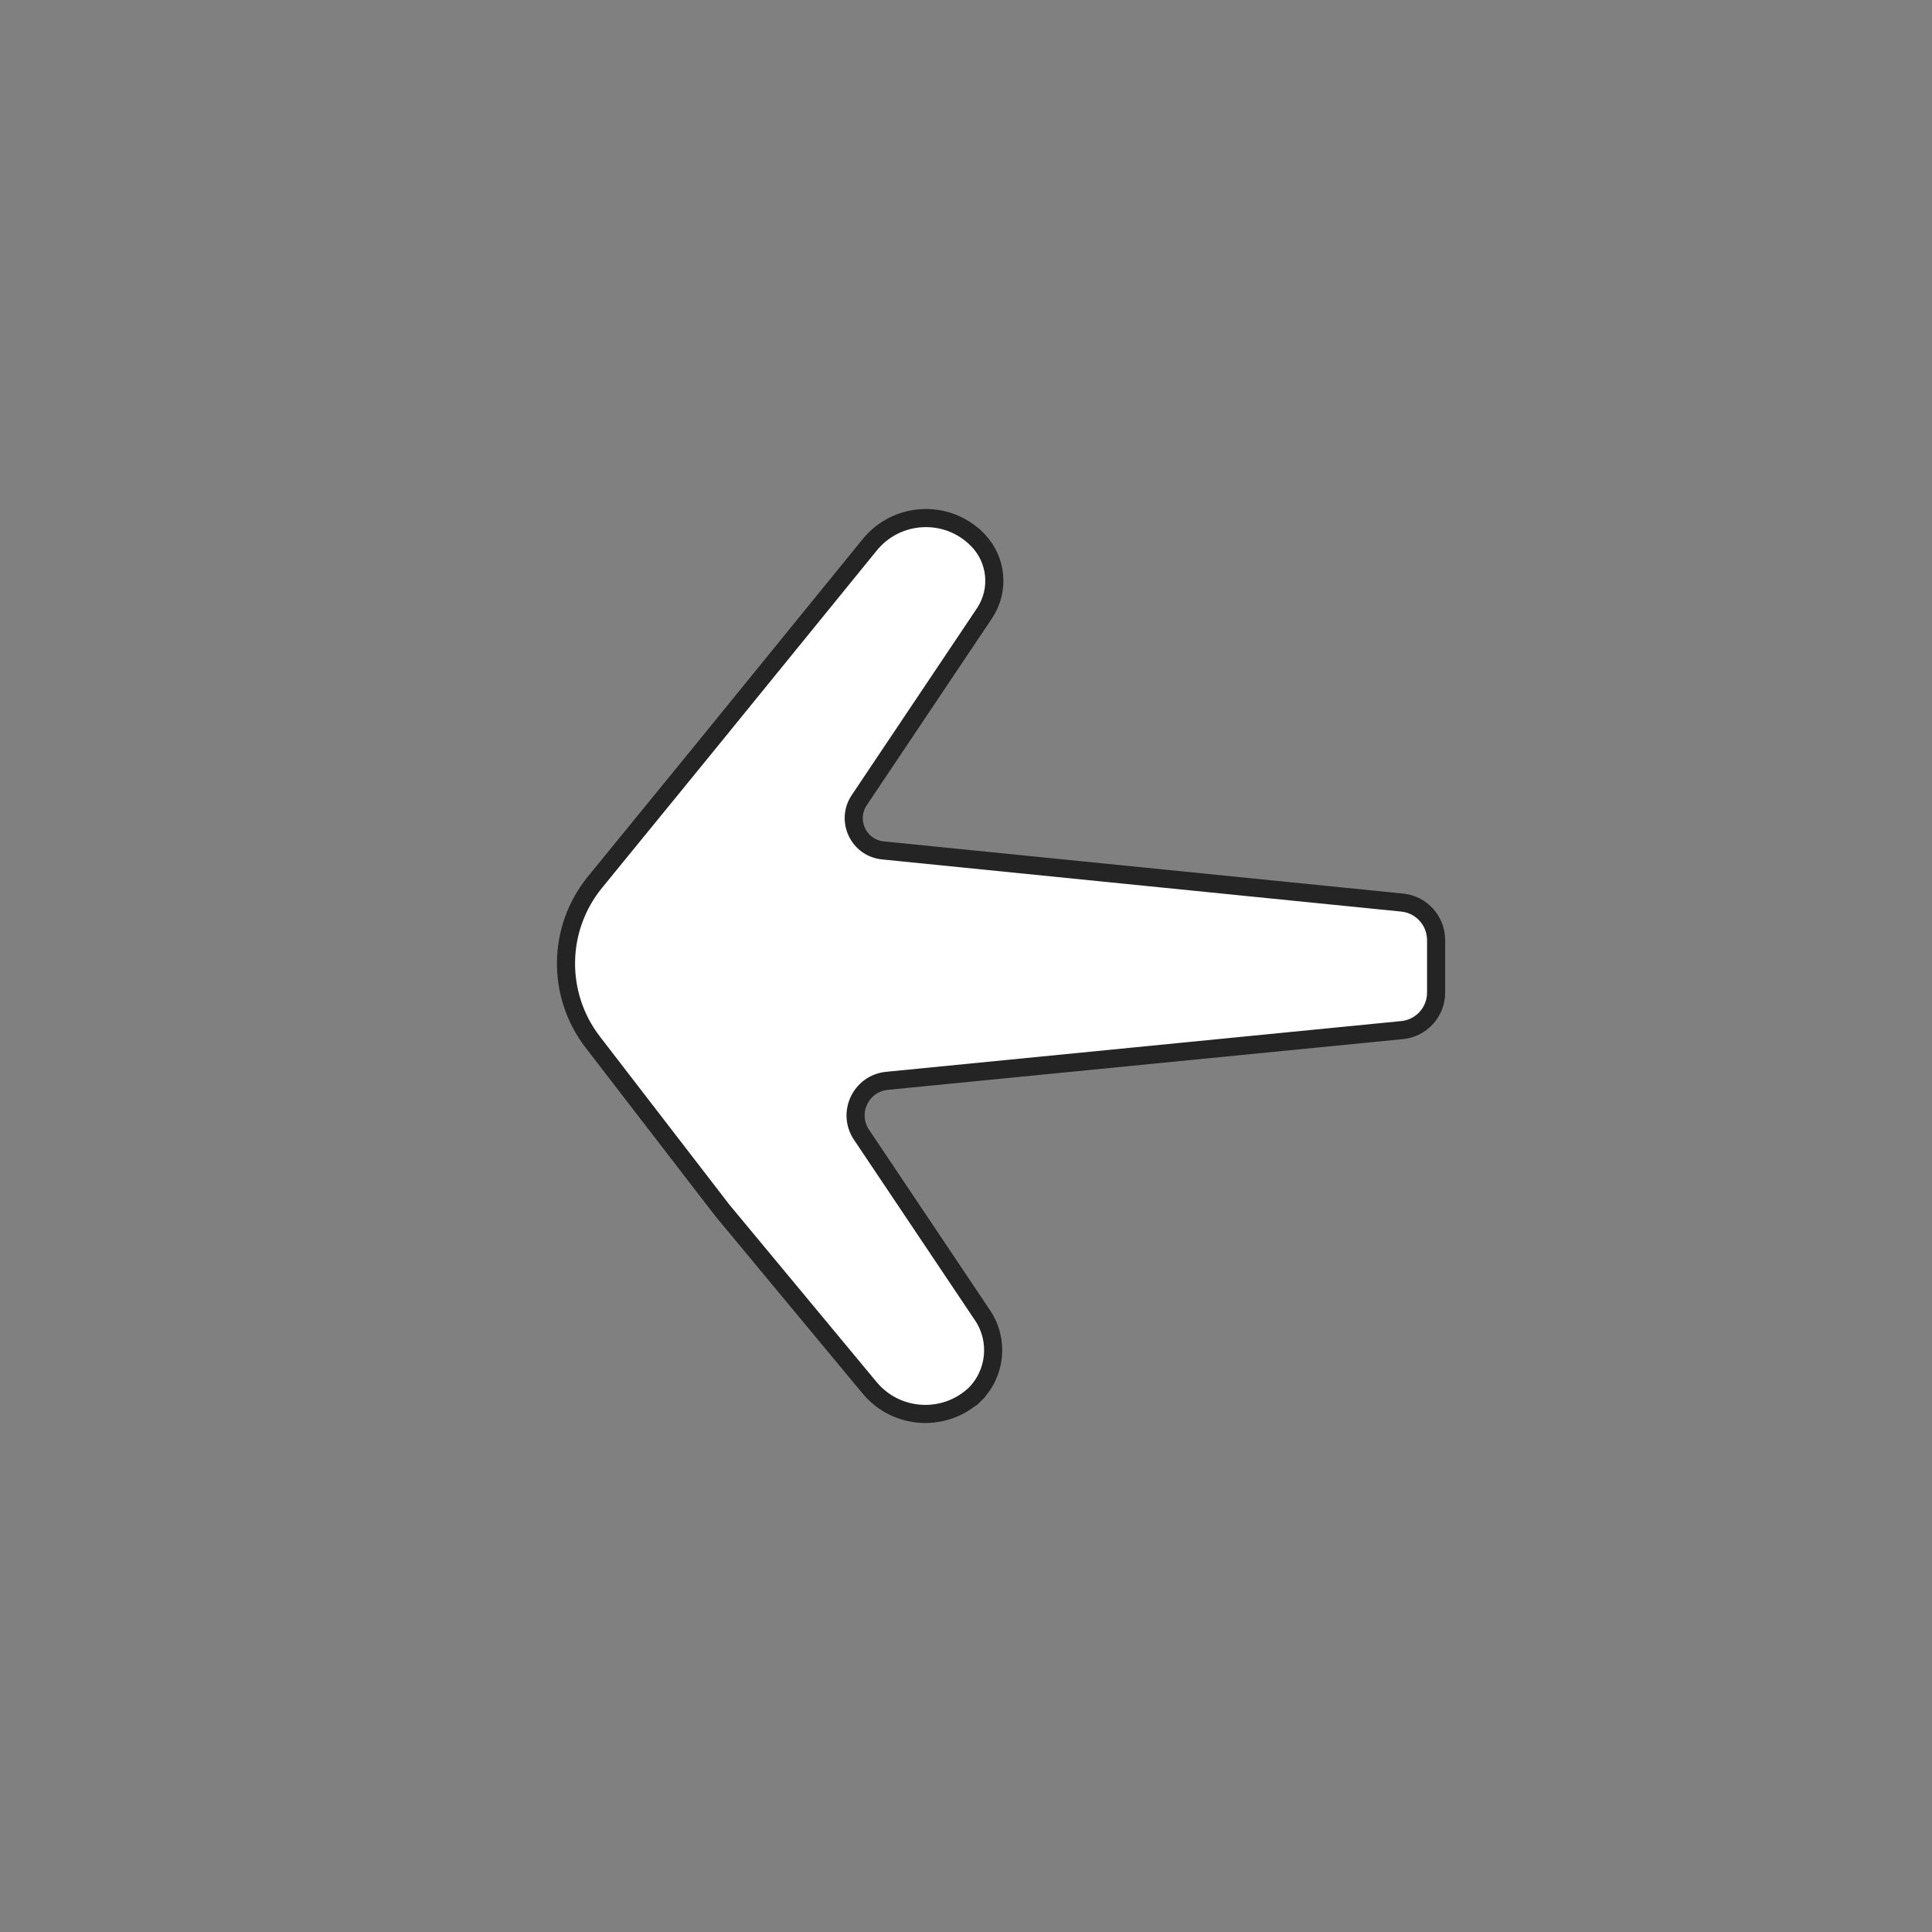 <?xml version="1.0" encoding="UTF-8" standalone="no"?>
<!DOCTYPE svg PUBLIC "-//W3C//DTD SVG 1.1//EN" "http://www.w3.org/Graphics/SVG/1.1/DTD/svg11.dtd">
<svg version="1.1" xmlns="http://www.w3.org/2000/svg" xmlns:xlink="http://www.w3.org/1999/xlink" preserveAspectRatio="xMidYMid meet" viewBox="0 0 640 640" width="640" height="640"><rect x="0" y="0" width="640" height="640" fill="#808080" stroke="none"/><defs><path d="" id="fmlr3S9q7"></path><path d="M326.11 203.18C331.27 195.48 330.25 185.2 323.68 178.67C319.91 174.92 325.88 180.85 323.6 178.59C313.56 168.59 297.08 169.46 288.13 180.45C280.82 189.45 262.52 211.94 233.26 247.92C213.97 271.55 201.92 286.33 197.1 292.23C184.58 307.57 184.27 329.51 196.35 345.2C202.07 352.63 216.37 371.2 239.26 400.92C265.29 432.28 281.55 451.87 288.06 459.71C297.07 470.57 313.46 471.35 323.46 461.4C325.76 459.1 319.29 465.54 322.9 461.95C329.92 454.96 331.01 443.98 325.5 435.75C315.33 420.58 295.31 390.7 285.38 375.89C280.54 368.67 285.16 358.89 293.82 358.04C330.2 354.45 426.52 344.97 464.48 341.23C470.86 340.6 475.73 335.23 475.73 328.81C475.73 323.07 475.73 317.17 475.73 311.43C475.73 305.01 470.87 299.63 464.48 298.99C426.52 295.18 329.13 285.39 292.48 281.71C284.42 280.9 280.13 271.79 284.64 265.06C294.71 250.03 315.82 218.52 326.11 203.18Z" id="c2SiwhHrtS"></path></defs><g><g><g><g><use xlink:href="#fmlr3S9q7" opacity="1" fill-opacity="0" stroke="#000000" stroke-width="1" stroke-opacity="1"></use></g></g><g><use xlink:href="#c2SiwhHrtS" opacity="1" fill="#ffffff" fill-opacity="1"></use><g><use xlink:href="#c2SiwhHrtS" opacity="1" fill-opacity="0" stroke="#242424" stroke-width="6" stroke-opacity="1"></use></g></g></g></g></svg>